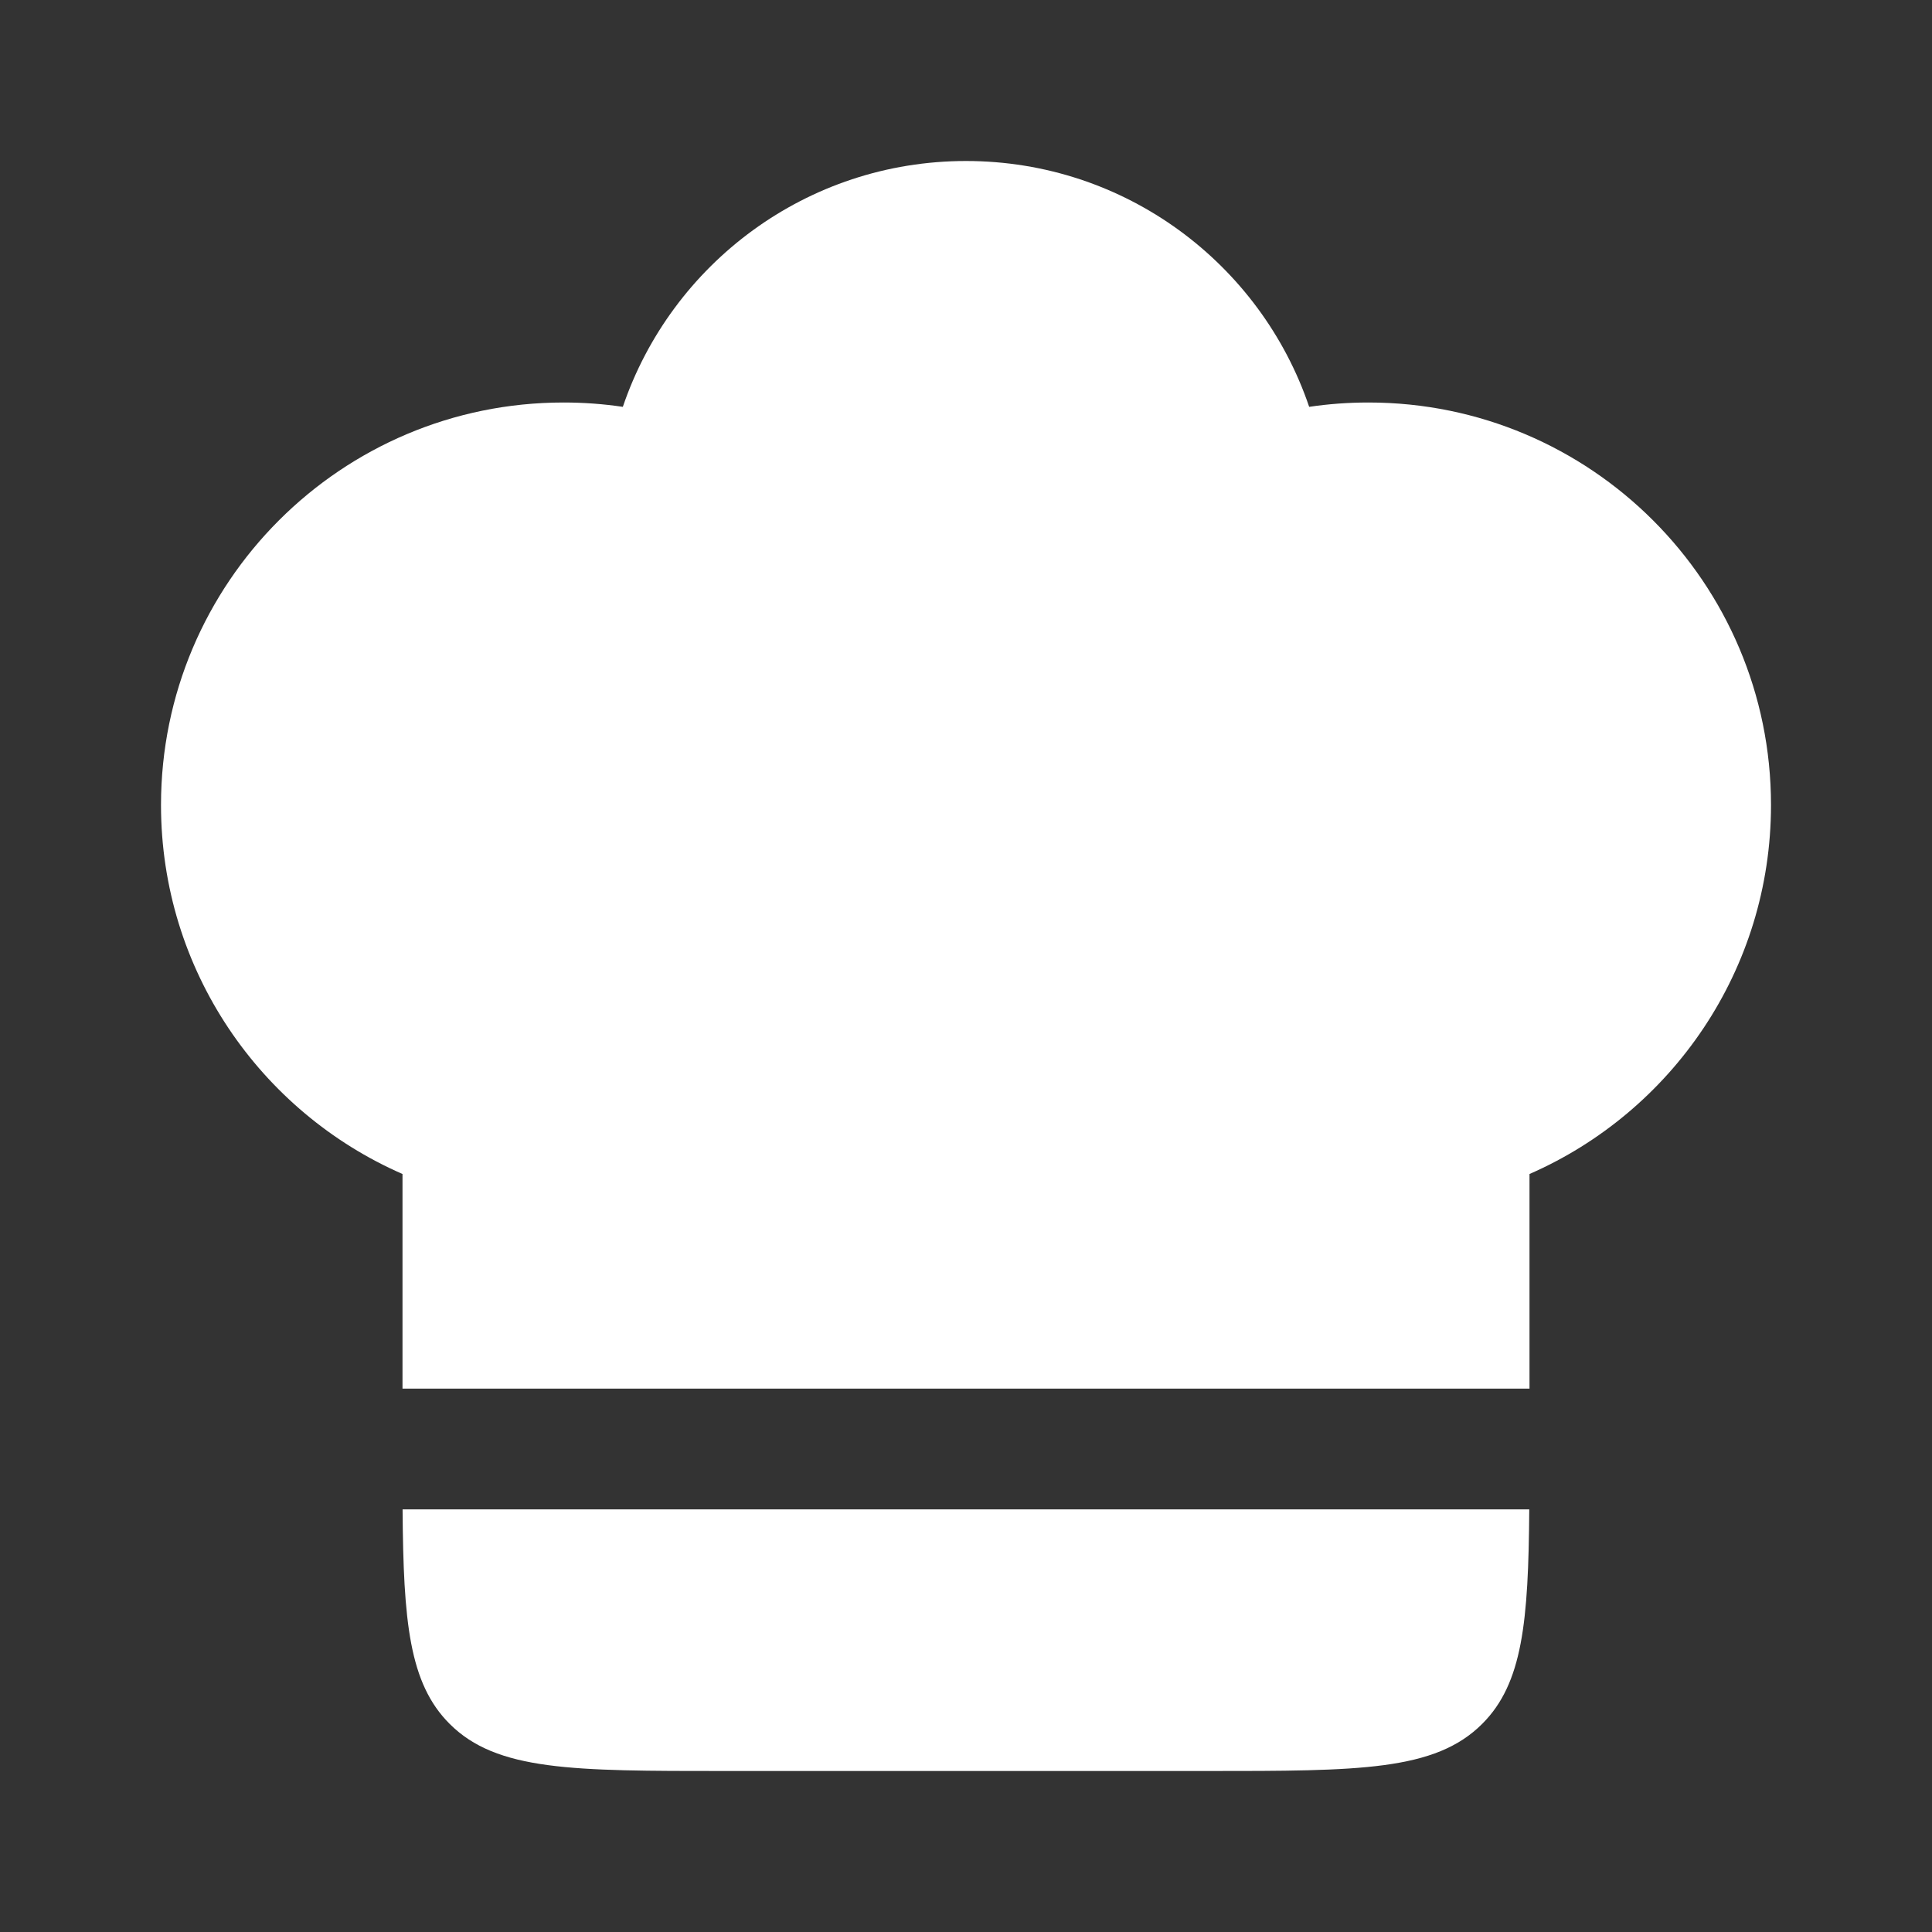 <svg fill="none" height="24" viewBox="0 0 24 24" width="24" xmlns="http://www.w3.org/2000/svg"><rect x="0" y="0" width="24" height="24" fill="#333333" stroke="none"/><g fill="white"><path d="m7 5c-2.761 0-5 2.239-5 5 0 2.05 1.234 3.812 3 4.584v2.666h14v-2.666c1.766-.772 3-2.534 3-4.584 0-2.761-2.239-5-5-5-.251 0-.497.018-.737.054-.602-1.776-2.283-3.054-4.263-3.054s-3.66 1.278-4.263 3.054c-.241-.036-.487-.054-.737-.054z"/><path d="m18.998 18.75h-13.997c.01 1.397.082 2.162.584 2.664.586.586 1.529.586 3.414.586h6c1.886 0 2.828 0 3.414-.586.502-.502.574-1.267.584-2.664z"/></g></svg>